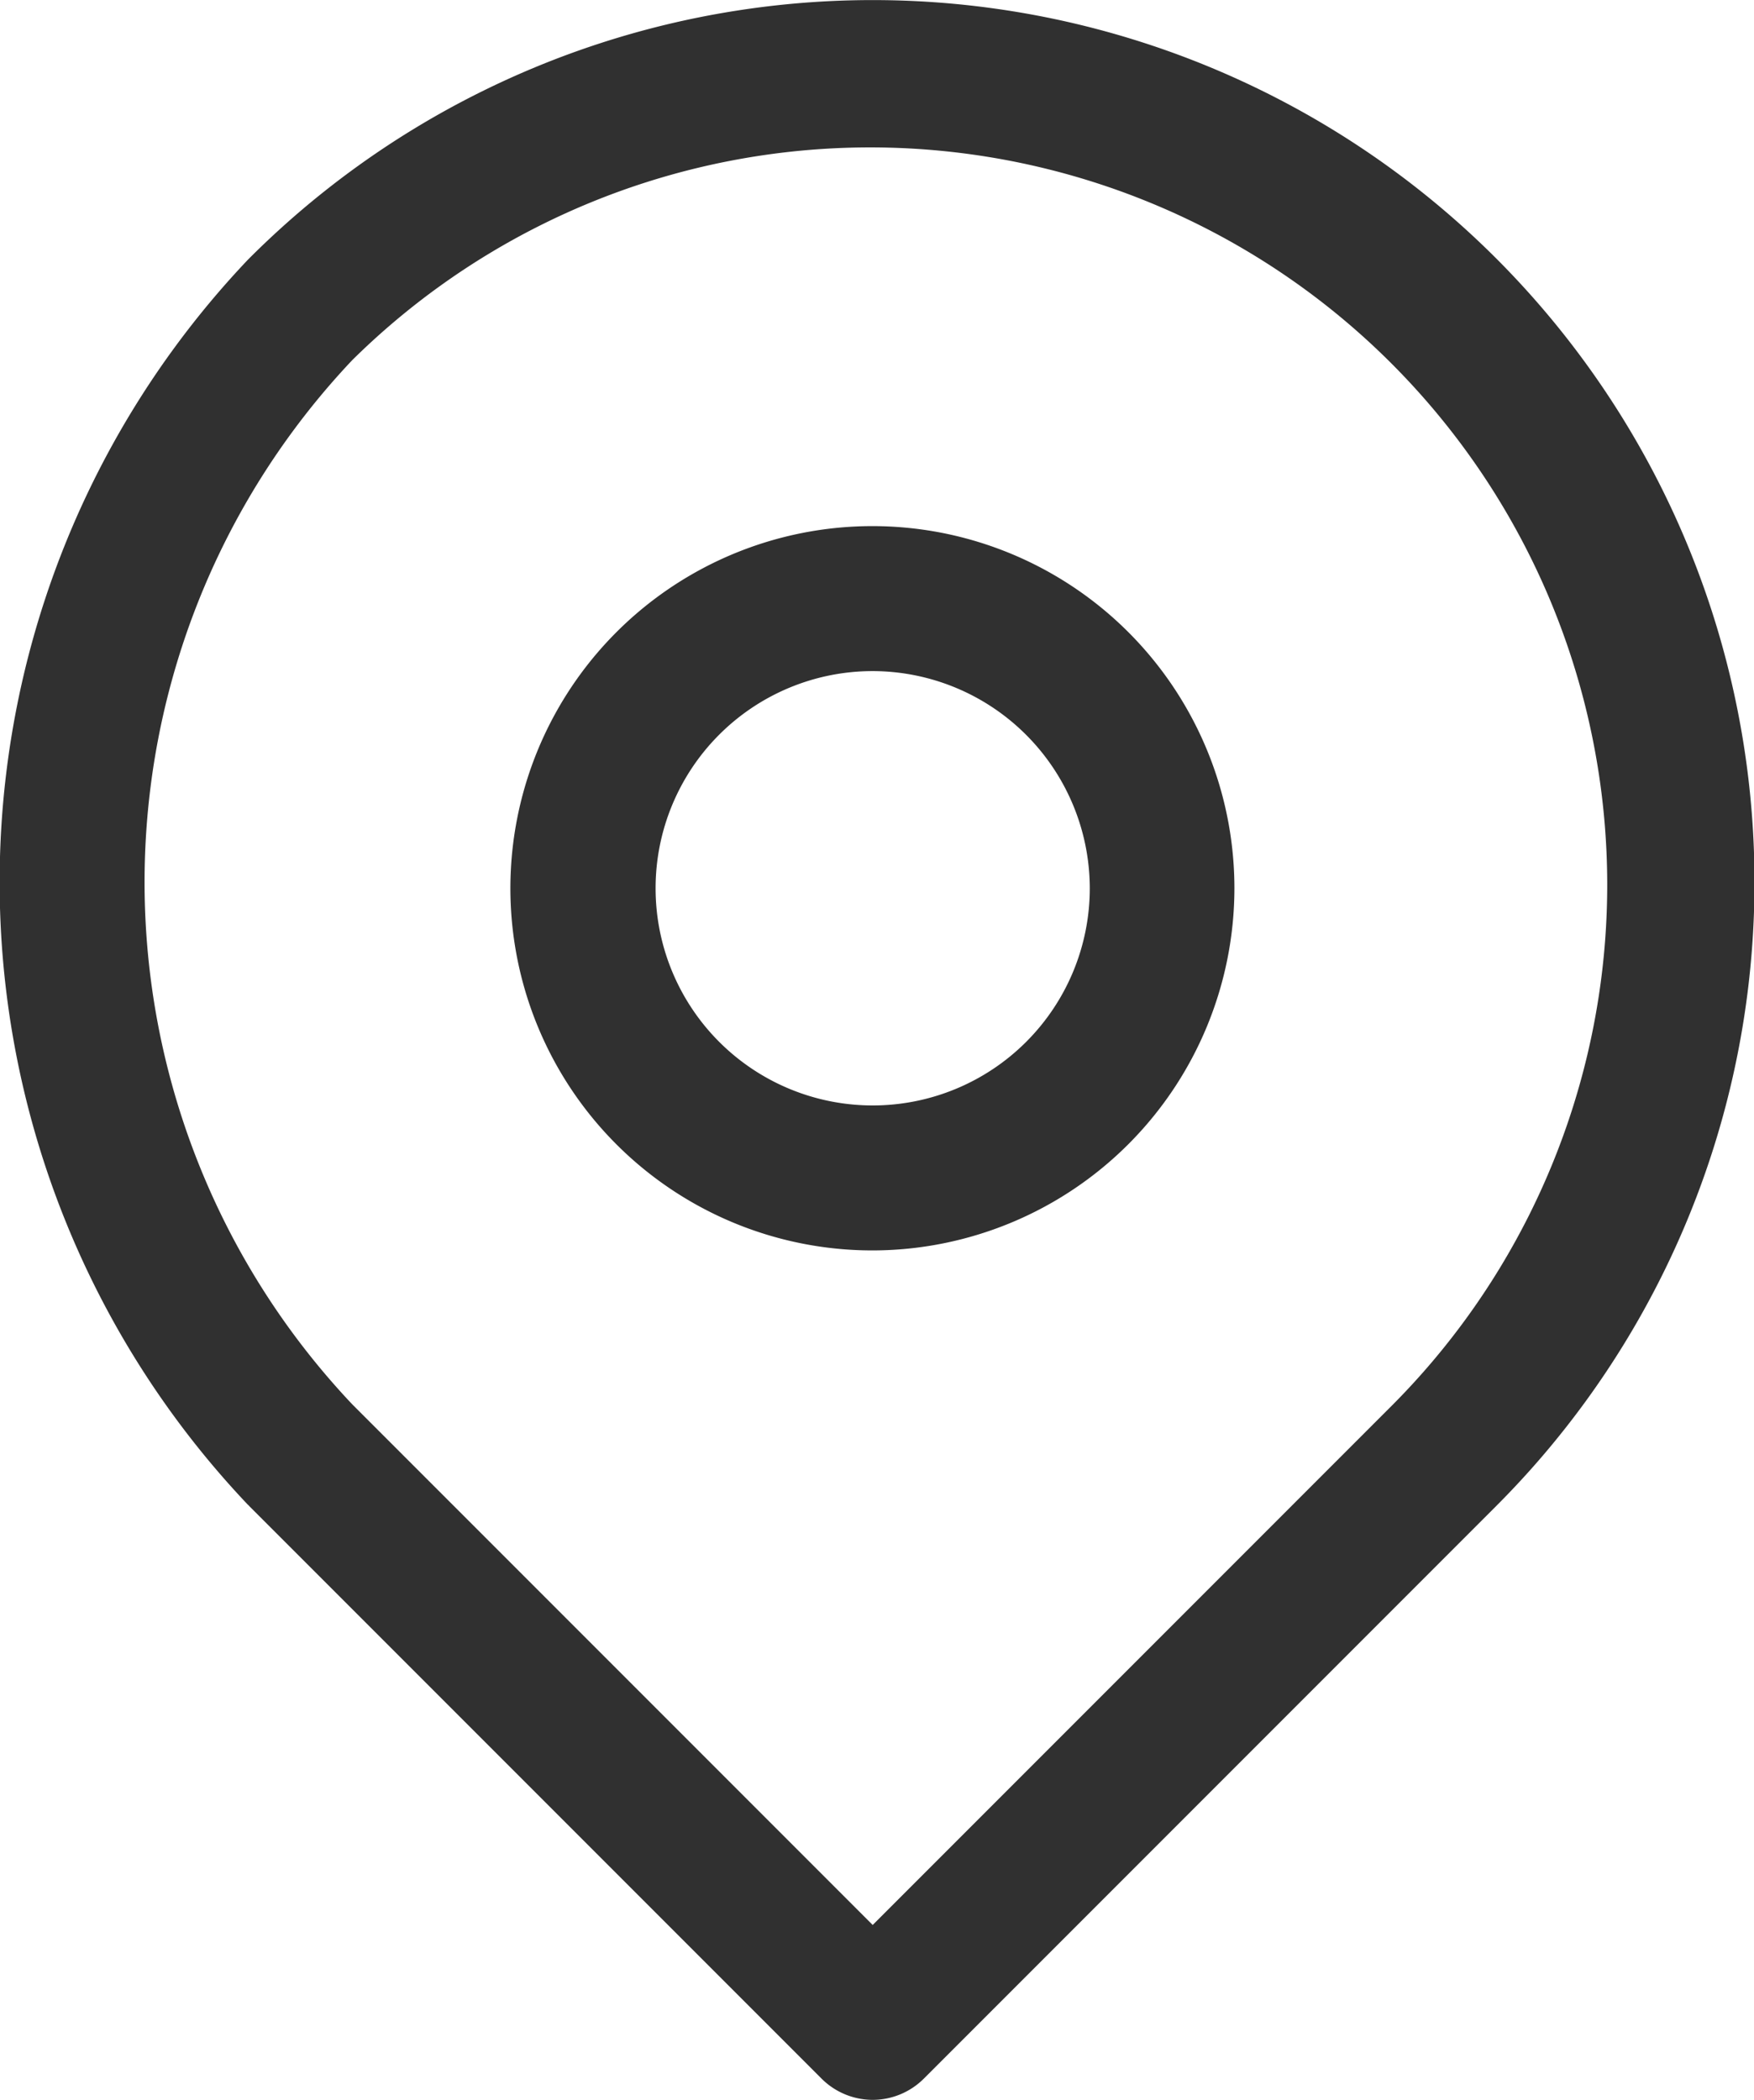 <svg xmlns="http://www.w3.org/2000/svg" width="61" height="73" viewBox="0 0 61 73">
  <defs>
    <style>
      .cls-1 {
        fill: #303030;
        fill-rule: evenodd;
      }
    </style>
  </defs>
  <path id="location" class="cls-1" d="M2736.35,1288a2.523,2.523,0,0,1-1.78-.74l-19.9-19.9a0.236,0.236,0,0,0-.05-0.05,31.44,31.44,0,0,1,0-43.28l0.05-.05a30.667,30.667,0,0,1,43.36,43.38l-19.9,19.9A2.523,2.523,0,0,1,2736.35,1288Zm-18.1-24.18,18.1,18.1,18.12-18.12a25.633,25.633,0,0,0-36.22-36.28A26.417,26.417,0,0,0,2718.25,1263.82Zm18.1-5.35a12.59,12.59,0,1,1,12.58-12.59A12.6,12.6,0,0,1,2736.35,1258.47Zm0-20.14a7.55,7.55,0,1,0,7.55,7.55A7.563,7.563,0,0,0,2736.35,1238.33Z" transform="translate(-2706 -1215)"/>
</svg>
